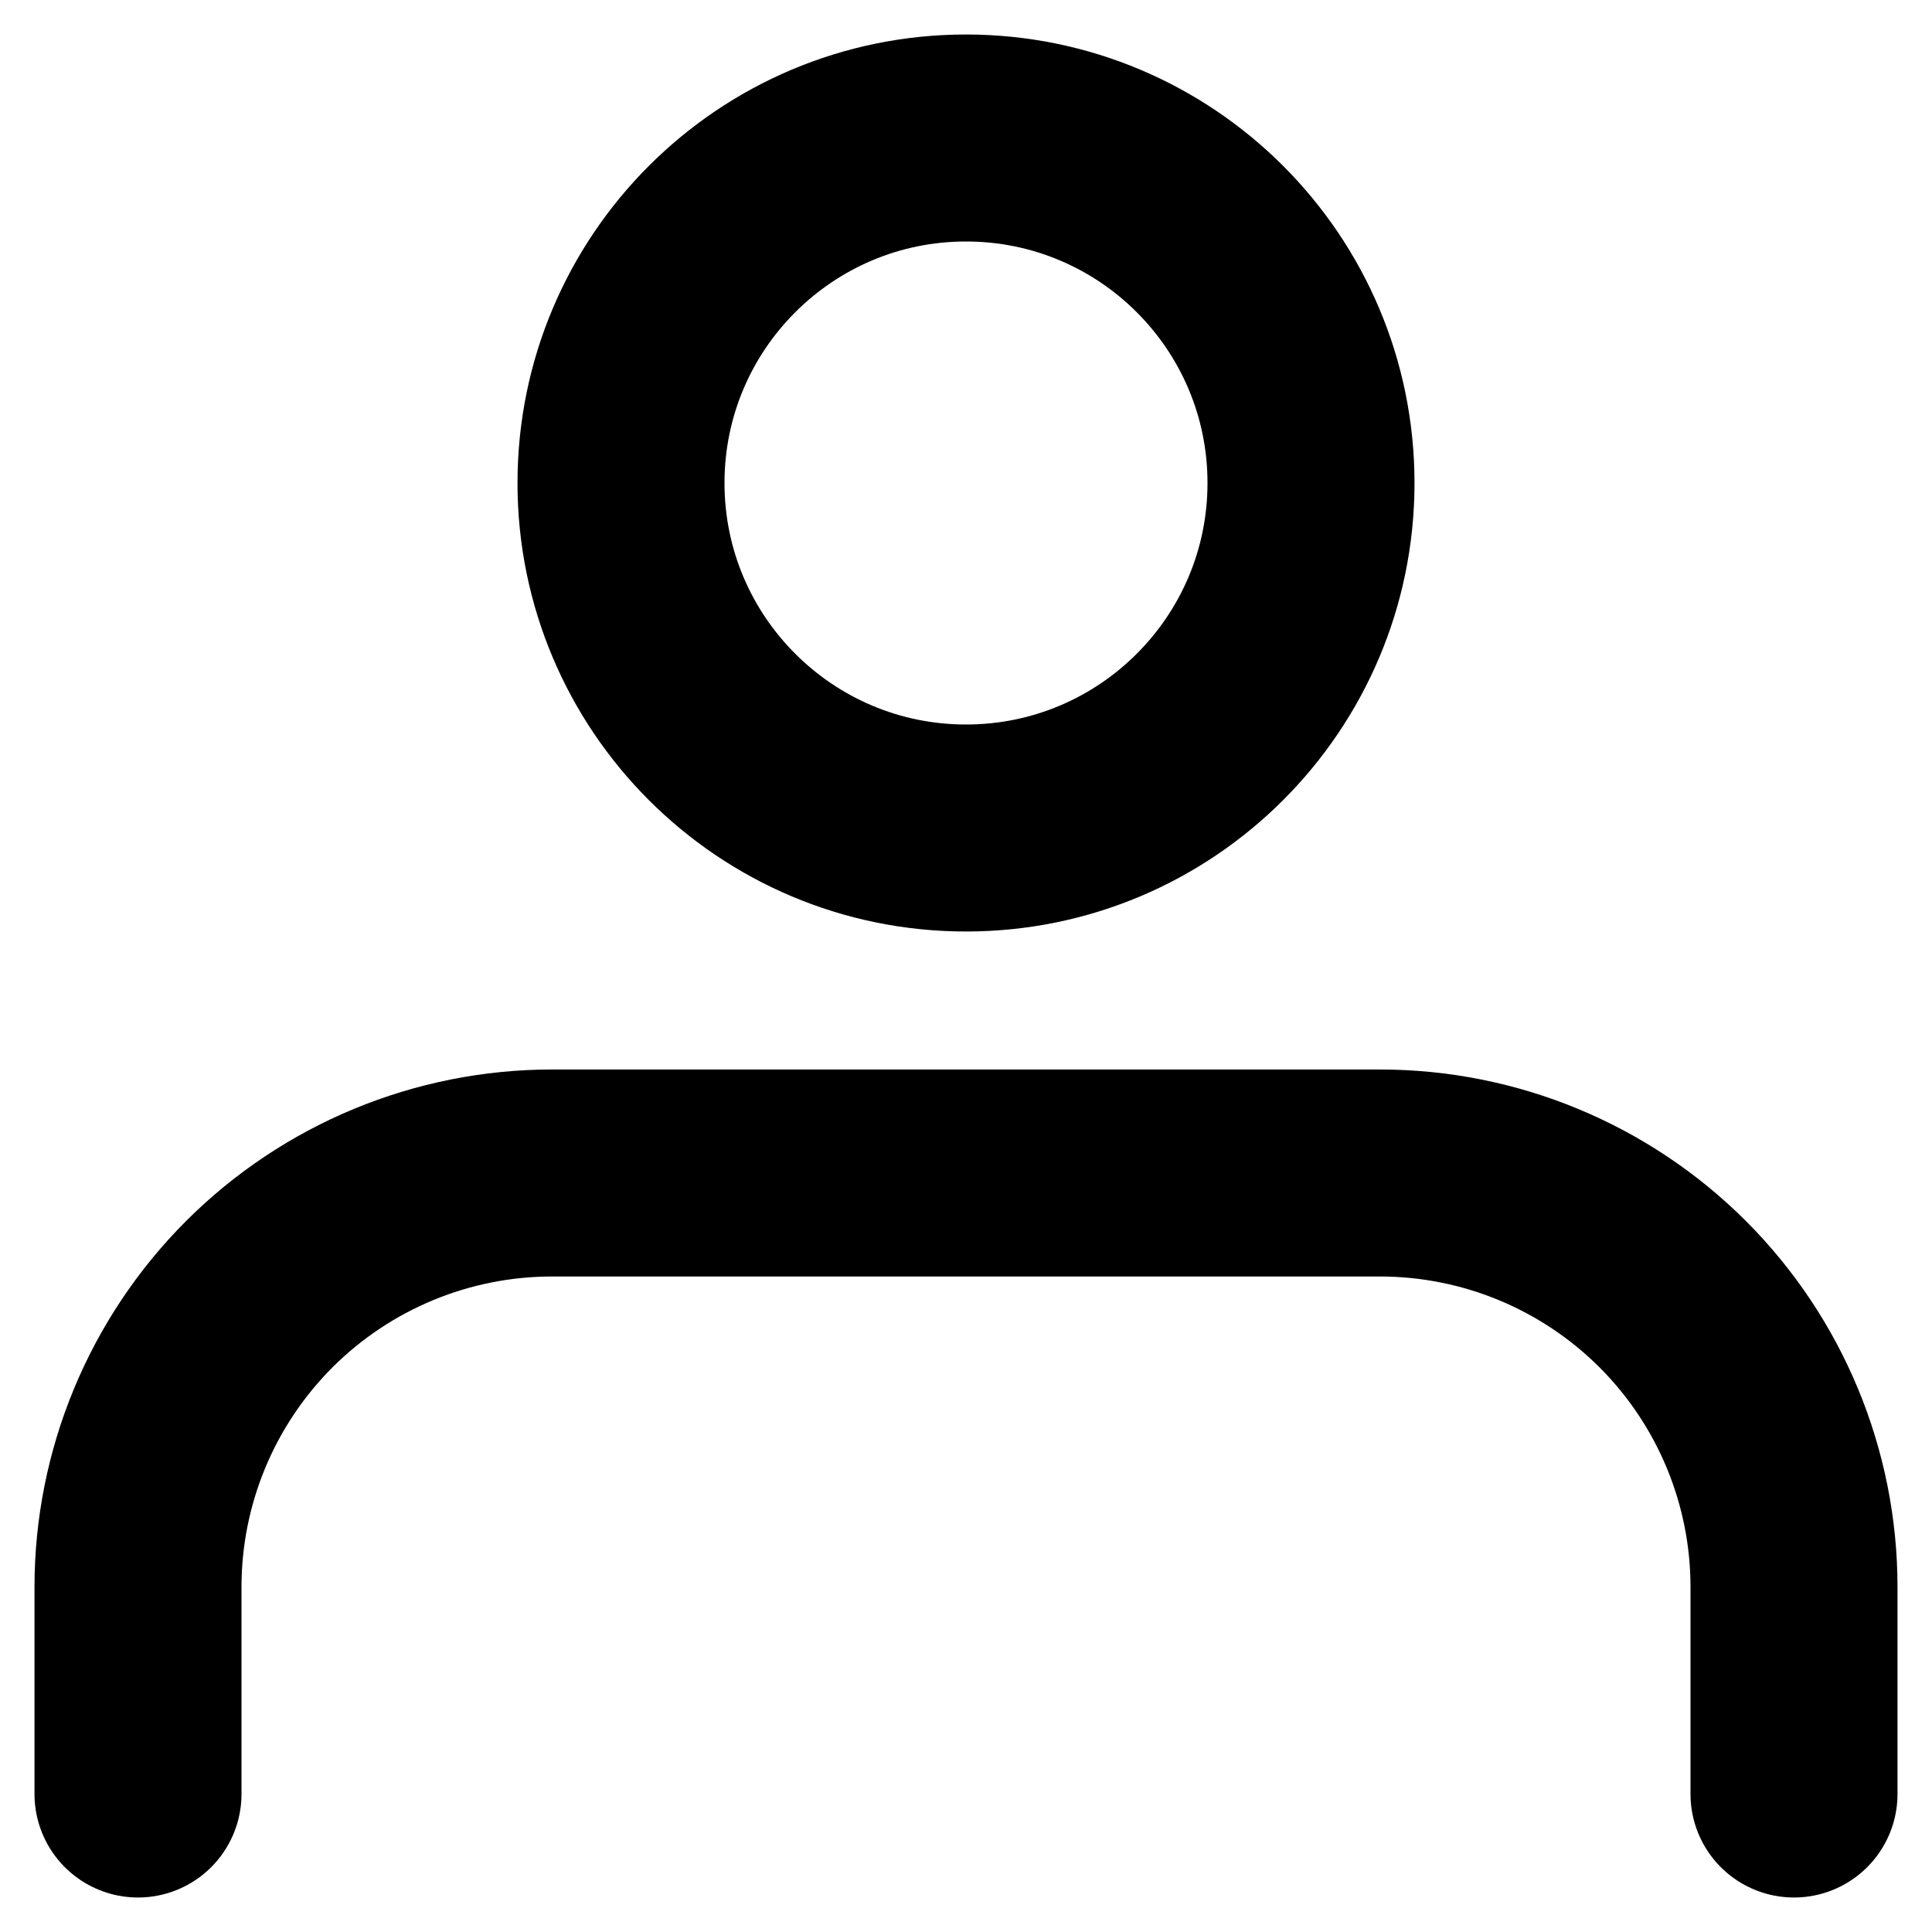 <svg width="28" height="28" viewBox="0 0 28 28" fill="none" xmlns="http://www.w3.org/2000/svg">
<g clip-path="url(#clip0_410_1503)">
<path d="M26 26V23C26 21.409 25.368 19.883 24.243 18.757C23.117 17.632 21.591 17 20 17H8C6.409 17 4.883 17.632 3.757 18.757C2.632 19.883 2 21.409 2 23V26" stroke="#000000" stroke-width="3" stroke-linecap="round" stroke-linejoin="round"/>
<path d="M14 12C16.761 12 19 9.761 19 7C19 4.239 16.761 2 14 2C11.239 2 9 4.239 9 7C9 9.761 11.239 12 14 12Z" stroke="#000000" stroke-width="3" stroke-linecap="round" stroke-linejoin="round"/>
</g>
<defs>
<clipPath id="clip0_410_1503">
<rect width="28" height="28" fill="white"/>
</clipPath>
</defs>
</svg>
